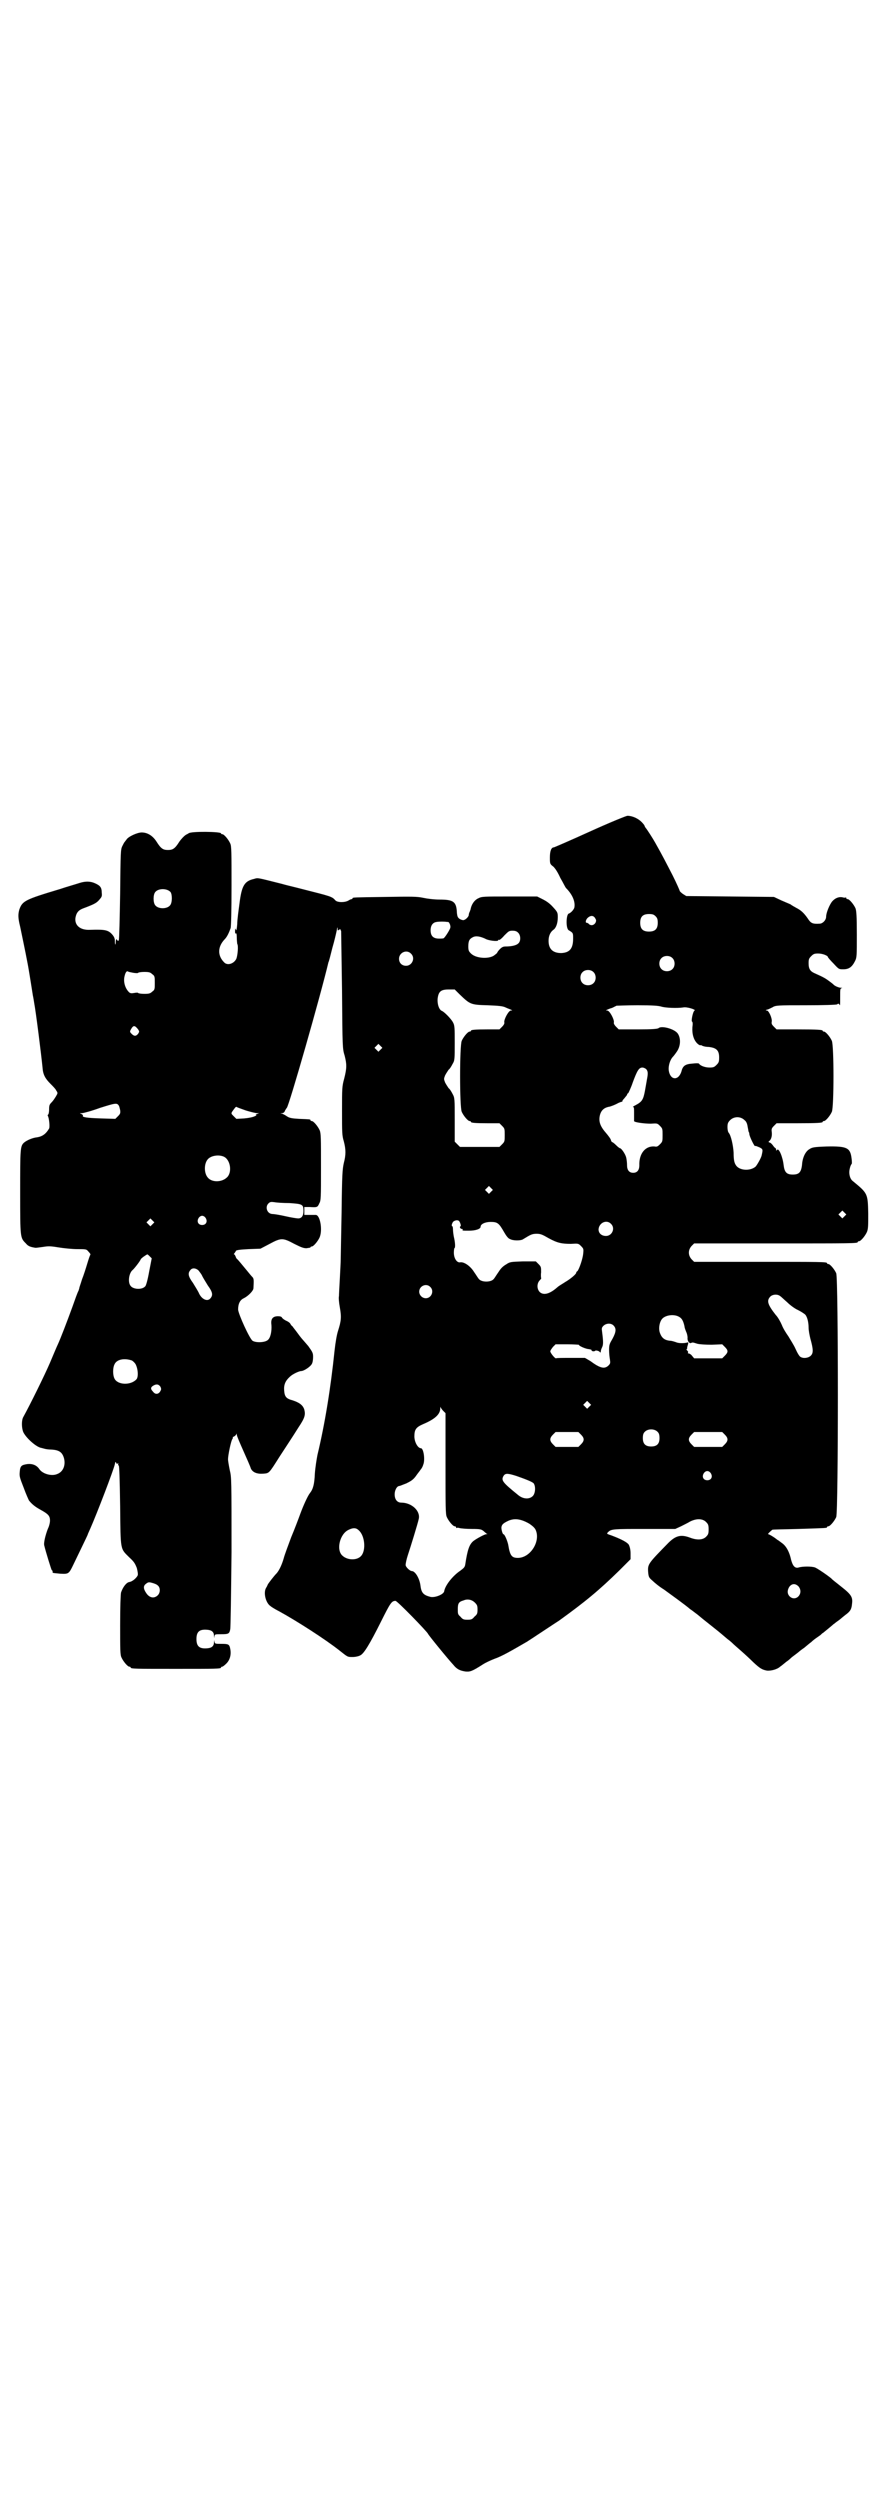 <?xml version="1.0" standalone="no"?>
<!DOCTYPE svg PUBLIC "-//W3C//DTD SVG 20010904//EN"
 "http://www.w3.org/TR/2001/REC-SVG-20010904/DTD/svg10.dtd">
<svg version="1.0" xmlns="http://www.w3.org/2000/svg"
 width="1000pt" height="2850pt" viewBox="0 0 1000 2850"
 preserveAspectRatio="xMidYMid meet">
<g transform="translate(0,2850) scale(0.5,-0.5)"
fill="#000000" stroke="none">
<path d="M1345 3804 c-44 -20 -81 -36 -82 -36 -6 0 -9 -9 -9 -23 0 -14 0 -15
8 -21 5 -5 10 -13 16 -26 6 -10 11 -21 13 -23 14 -14 21 -30 19 -43 0 -4 -7
-13 -13 -15 -6 -2 -7 -34 0 -38 10 -6 10 -6 10 -19 0 -23 -8 -32 -27 -33 -19
0 -29 9 -29 28 0 11 4 20 11 25 6 4 10 15 10 28 0 11 0 12 -11 24 -8 9 -16 14
-24 18 l-12 6 -63 0 c-60 0 -63 0 -71 -4 -9 -4 -16 -14 -18 -26 -1 -2 -2 -6
-3 -7 0 -1 -1 -3 -1 -5 0 -4 -7 -11 -12 -12 -2 0 -6 1 -9 3 -4 3 -5 5 -6 13
-1 26 -7 31 -40 31 -12 0 -28 2 -37 4 -14 3 -26 3 -86 2 -73 -1 -75 -1 -75 -3
0 -1 -1 -2 -2 -2 -1 0 -4 -1 -7 -3 -8 -5 -25 -5 -30 0 -8 9 -9 9 -76 26 -15 4
-37 9 -47 12 -56 14 -53 14 -63 11 -22 -5 -28 -16 -33 -57 -2 -15 -5 -36 -5
-46 -1 -12 -2 -16 -3 -13 -1 4 -2 4 -2 -3 0 -5 1 -7 2 -5 1 1 2 -2 2 -10 0 -7
1 -13 1 -14 3 -4 1 -26 -2 -34 -6 -12 -21 -16 -28 -8 -15 15 -15 35 1 52 6 6
10 15 14 26 1 5 2 37 2 96 0 77 0 91 -3 97 -4 9 -14 21 -18 21 -2 0 -3 1 -3 2
0 4 -69 5 -74 0 -1 -1 -4 -2 -7 -4 -3 -2 -9 -8 -14 -15 -10 -16 -15 -19 -26
-19 -11 0 -16 3 -26 19 -9 14 -21 21 -34 21 -10 0 -32 -10 -35 -17 -2 -2 -3
-4 -4 -5 -1 -1 -3 -5 -5 -9 -4 -8 -4 -14 -5 -109 -1 -56 -2 -103 -3 -105 -1
-3 -2 -3 -4 0 -2 3 -2 2 -3 -3 0 -10 -2 -10 -2 0 0 5 -1 9 -5 14 -10 12 -17
13 -52 12 -22 -1 -35 10 -33 27 2 12 7 18 18 22 24 9 30 12 36 19 6 7 7 8 6
17 0 12 -4 16 -15 21 -11 5 -22 5 -35 1 -19 -6 -27 -8 -45 -14 -80 -24 -86
-27 -93 -47 -3 -11 -3 -19 2 -39 3 -15 11 -52 17 -84 3 -15 11 -67 12 -73 1
-4 2 -11 3 -17 4 -21 16 -117 19 -147 1 -16 6 -25 18 -37 5 -5 12 -12 13 -15
4 -6 4 -6 0 -13 -3 -5 -7 -11 -10 -14 -5 -5 -6 -7 -6 -16 0 -6 -1 -11 -2 -12
-1 -1 -2 -2 -1 -3 3 -5 5 -25 3 -29 -7 -12 -15 -18 -27 -20 -11 -1 -24 -7 -30
-12 -9 -8 -9 -14 -9 -113 0 -105 0 -104 13 -117 5 -6 9 -8 22 -10 2 0 10 1 17
2 12 2 17 2 35 -1 12 -2 32 -4 43 -4 21 0 21 0 26 -6 3 -3 5 -6 4 -7 -1 -1 -4
-10 -7 -20 -3 -10 -8 -26 -12 -36 -3 -10 -6 -18 -6 -19 0 -1 -1 -4 -2 -7 -2
-3 -8 -20 -14 -37 -12 -33 -27 -72 -33 -85 -2 -4 -10 -23 -18 -42 -12 -28 -45
-95 -61 -124 -4 -7 -4 -24 0 -34 6 -13 28 -33 40 -36 1 0 4 -1 8 -2 3 -1 10
-2 16 -2 18 -1 25 -6 29 -20 4 -16 -2 -31 -16 -36 -12 -5 -32 0 -40 11 -6 9
-15 13 -27 12 -14 -2 -17 -4 -18 -18 -1 -10 0 -13 9 -36 5 -14 11 -27 12 -29
7 -9 15 -15 26 -21 18 -10 22 -14 22 -25 0 -5 -2 -13 -5 -19 -5 -13 -10 -32
-8 -38 3 -13 16 -55 17 -56 1 0 2 -2 2 -3 0 -4 -2 -3 17 -5 19 -1 20 -1 30 20
11 23 33 68 33 69 0 1 3 7 6 14 15 34 53 133 56 147 1 5 1 6 3 3 0 -2 2 -3 3
-2 2 1 2 1 2 0 -1 -1 -1 -3 1 -5 1 -2 2 -25 3 -92 1 -103 0 -96 21 -117 11
-10 13 -14 17 -24 2 -8 3 -14 2 -17 -3 -6 -12 -14 -19 -15 -7 -1 -15 -12 -19
-24 -1 -5 -2 -32 -2 -74 0 -56 0 -68 3 -74 4 -9 14 -21 18 -21 2 0 3 -1 3 -2
0 -3 12 -3 103 -3 91 0 103 0 103 3 0 1 1 2 3 2 1 0 5 3 8 6 9 8 13 21 10 35
-2 10 -4 11 -20 11 -15 0 -15 0 -16 6 0 4 0 4 -1 -2 0 -9 -5 -13 -14 -14 -19
-2 -26 4 -26 21 0 17 7 23 26 21 9 -1 14 -5 14 -14 1 -6 1 -6 1 -1 1 5 1 5 16
5 16 0 18 1 20 11 1 3 2 83 3 176 0 165 0 171 -4 187 -2 10 -4 21 -4 25 0 9 7
43 10 46 1 1 1 3 1 4 -1 0 1 1 3 2 2 1 4 3 5 5 0 2 1 2 1 -1 0 -3 7 -19 15
-37 8 -18 16 -36 17 -40 4 -9 14 -13 28 -12 14 1 13 0 37 38 7 11 31 47 44 68
14 21 16 28 13 40 -3 10 -11 16 -26 21 -15 4 -19 8 -20 23 -1 13 3 22 13 31 6
6 21 13 26 13 6 0 21 10 24 16 2 3 3 10 3 16 0 9 -1 11 -11 25 -7 8 -12 14
-13 15 -1 1 -6 7 -11 14 -5 7 -11 14 -12 16 -2 1 -4 4 -5 6 -1 2 -5 5 -10 7
-4 2 -8 5 -9 7 -1 2 -4 3 -9 3 -12 0 -17 -6 -15 -20 1 -14 -2 -29 -8 -34 -6
-6 -27 -7 -35 -2 -7 5 -32 60 -33 71 0 13 4 22 13 26 10 5 22 17 22 23 1 20 1
22 -3 26 -2 2 -7 8 -11 13 -10 12 -22 27 -24 28 -1 1 -2 3 -3 6 -1 2 -2 4 -3
4 -1 0 -1 1 1 3 1 2 3 4 3 5 1 2 10 3 29 4 l27 1 21 11 c26 14 30 14 56 0 16
-8 21 -10 28 -10 5 1 9 1 9 2 0 1 1 2 3 2 4 0 14 12 18 21 7 17 1 51 -9 51 -1
0 -8 0 -14 0 l-12 0 0 9 0 9 12 0 c17 -1 18 -1 22 8 4 7 4 12 4 83 0 66 0 77
-3 84 -4 9 -14 21 -18 21 -2 0 -3 1 -3 2 0 2 0 2 -26 3 -17 1 -22 2 -28 6 -4
3 -9 5 -11 6 -4 0 -4 1 0 1 3 0 6 2 7 6 2 3 3 5 4 6 5 4 77 256 95 332 1 1 5
17 9 33 5 17 9 35 10 40 1 7 2 8 2 4 0 -5 0 -5 3 -3 2 1 3 2 3 2 0 -1 1 -3 2
-5 0 -2 1 -63 2 -136 1 -129 1 -132 6 -148 5 -20 5 -28 -1 -52 -5 -18 -5 -22
-5 -74 0 -49 0 -56 4 -69 5 -19 5 -31 0 -50 -3 -14 -4 -24 -5 -113 -1 -54 -2
-102 -2 -107 0 -5 -1 -24 -2 -43 -1 -18 -2 -36 -2 -40 -1 -4 0 -15 2 -26 4
-22 3 -31 -4 -53 -3 -9 -6 -27 -8 -45 -9 -87 -22 -167 -39 -238 -2 -10 -5 -29
-6 -43 -1 -24 -4 -35 -11 -44 -5 -6 -15 -28 -22 -47 -4 -11 -13 -35 -21 -54
-7 -19 -15 -40 -17 -48 -4 -14 -10 -27 -16 -34 -7 -7 -18 -22 -20 -25 -1 -2
-2 -5 -4 -8 -7 -11 -1 -35 10 -42 2 -2 12 -8 20 -12 40 -22 104 -63 137 -89
19 -15 18 -15 30 -15 7 0 15 2 18 4 8 4 21 25 47 77 21 42 24 47 33 47 4 0 72
-70 74 -75 1 -3 45 -57 58 -71 8 -10 15 -13 27 -15 11 -1 15 0 40 16 6 4 19
10 27 13 17 6 36 17 74 39 8 5 65 43 73 48 61 44 92 70 137 114 l26 26 0 14
c0 8 -2 15 -4 19 -4 6 -18 13 -39 21 -12 4 -12 4 -8 8 7 7 13 7 83 7 l70 0 13
6 c6 3 16 8 21 11 14 7 28 7 36 -1 5 -5 6 -7 6 -17 0 -10 -1 -12 -6 -17 -7 -7
-20 -8 -36 -2 -21 8 -33 5 -50 -12 -45 -46 -47 -48 -46 -65 1 -13 2 -14 10
-21 4 -4 16 -14 26 -20 15 -11 50 -36 60 -45 2 -1 7 -5 11 -8 4 -3 8 -6 9 -7
1 -1 12 -10 26 -21 14 -11 25 -20 26 -21 1 -1 6 -5 13 -11 7 -5 13 -11 14 -12
1 -1 9 -8 17 -15 8 -7 21 -19 28 -26 15 -14 20 -17 31 -19 9 -1 24 3 30 9 2 1
9 7 14 11 6 4 10 8 11 9 1 1 5 4 9 7 4 3 8 6 9 7 1 1 6 5 12 9 6 5 13 11 16
13 3 3 8 7 11 9 3 2 7 5 10 7 2 2 5 5 6 5 5 4 22 18 24 20 2 1 5 4 8 6 3 2 7
5 8 6 1 1 6 5 11 9 11 8 14 13 15 25 2 15 -1 21 -24 39 -11 9 -22 17 -23 19
-11 9 -32 23 -37 25 -7 3 -29 3 -38 0 -8 -2 -13 3 -17 18 -4 19 -12 32 -21 38
-4 3 -9 7 -10 7 -7 6 -19 13 -21 13 -2 0 3 5 9 10 0 1 27 1 60 2 64 2 65 2 65
4 0 1 1 2 3 2 4 0 14 12 18 21 5 12 5 544 0 556 -4 9 -14 21 -18 21 -2 0 -3 1
-3 2 0 3 -14 3 -157 3 l-146 0 -6 6 c-8 9 -8 21 0 30 l6 6 181 0 c177 0 192 0
192 3 0 1 1 2 3 2 4 0 14 12 18 21 3 7 3 15 3 42 -1 46 -1 46 -35 74 -7 5 -10
18 -7 29 1 5 3 9 4 10 1 0 1 6 0 13 -3 24 -10 28 -57 27 -29 -1 -33 -2 -39 -6
-9 -5 -16 -19 -17 -36 -2 -17 -7 -22 -21 -22 -14 0 -19 5 -21 22 -2 18 -11 40
-15 34 -2 -2 -2 -2 -2 1 0 1 -1 3 -1 3 -1 0 -4 3 -6 6 -2 3 -6 7 -8 7 -3 1 -3
2 0 4 4 4 6 11 5 20 -1 7 0 9 5 14 l6 6 47 0 c48 0 58 1 58 3 0 1 1 2 3 2 4 0
14 12 18 21 5 11 5 151 0 162 -4 9 -14 21 -18 21 -2 0 -3 1 -3 2 0 2 -10 3
-58 3 l-47 0 -6 6 c-5 5 -6 7 -5 12 1 8 -7 25 -11 25 -4 0 -3 1 0 2 2 0 8 3
12 5 8 5 11 5 76 5 41 0 70 1 72 2 2 2 4 2 5 0 2 -4 2 -3 2 18 0 16 0 18 3 19
3 0 2 1 -2 1 -4 0 -14 4 -17 8 -1 1 -5 4 -9 7 -8 6 -13 9 -31 17 -12 5 -16 10
-16 24 0 9 1 11 6 16 5 5 7 6 16 6 10 0 22 -5 22 -8 0 -1 6 -8 13 -15 12 -13
12 -13 22 -13 13 0 20 5 27 19 4 8 4 12 4 60 0 43 -1 54 -3 60 -4 9 -14 21
-18 21 -2 0 -3 1 -3 2 0 2 -1 2 -1 2 -1 -1 -4 -1 -7 0 -8 2 -17 -1 -24 -9 -6
-7 -14 -26 -14 -35 0 -8 -8 -16 -15 -16 -16 -1 -20 1 -27 12 -9 13 -16 19 -26
24 -5 3 -11 6 -13 8 -2 1 -12 5 -21 9 l-17 8 -100 1 -100 1 -8 5 c-4 3 -7 6
-7 7 0 1 -7 17 -16 35 -15 29 -23 45 -40 75 -5 9 -19 31 -22 34 -1 2 -2 3 -2
4 0 1 -3 5 -7 9 -8 8 -21 14 -32 14 -3 0 -42 -16 -86 -36z m-956 -138 c4 -6 4
-24 -1 -30 -7 -9 -27 -9 -34 0 -5 6 -5 24 0 30 7 9 27 9 35 0z m1106 -55 c4
-4 5 -7 5 -15 0 -14 -6 -20 -20 -20 -14 0 -20 6 -20 20 0 14 6 20 20 20 8 0
11 -1 15 -5z m-138 -4 c3 -5 3 -6 1 -11 -4 -6 -10 -7 -15 -3 -1 2 -4 3 -5 3
-4 0 -2 8 3 12 6 5 12 5 16 -1z m-338 -9 c0 0 2 0 3 0 3 -1 6 -9 5 -13 -1 -5
-12 -22 -15 -24 -1 -1 -6 -1 -11 -1 -13 0 -19 6 -19 19 0 11 5 18 14 19 5 1
19 1 23 0z m162 -24 c7 -6 7 -20 1 -25 -5 -5 -17 -7 -29 -7 -5 0 -8 -1 -13 -6
-3 -3 -6 -7 -6 -8 0 -1 -4 -4 -8 -7 -13 -8 -41 -6 -52 5 -5 5 -6 7 -6 16 0 12
2 17 10 21 7 4 17 2 28 -3 8 -5 30 -7 30 -4 0 1 1 2 2 1 1 -1 7 4 12 10 10 10
11 11 19 11 5 0 9 -1 12 -4z m-244 -48 c11 -10 3 -28 -11 -28 -9 0 -16 6 -16
16 0 14 17 22 27 12z m596 -10 c7 -6 7 -19 1 -25 -6 -7 -19 -7 -25 -1 -7 6 -7
19 -1 25 6 7 19 7 25 1z m-180 -32 c7 -6 7 -19 1 -25 -6 -7 -19 -7 -25 -1 -7
6 -7 19 -1 25 6 7 19 7 25 1z m-1049 -2 c6 -1 11 -1 11 0 1 1 7 2 14 2 11 0
14 -1 18 -5 6 -4 6 -6 6 -20 0 -14 0 -16 -6 -20 -4 -4 -7 -5 -18 -5 -7 0 -13
1 -14 2 0 1 -4 1 -9 0 -6 -1 -9 -1 -12 2 -9 9 -13 24 -10 36 2 9 5 13 8 11 1
-1 7 -2 12 -3z m744 -49 c24 -23 25 -24 64 -25 26 -1 35 -2 41 -5 4 -2 10 -4
12 -5 4 -2 4 -2 0 -2 -5 0 -16 -20 -15 -27 1 -2 -1 -6 -5 -10 l-6 -6 -27 0
c-29 0 -38 -1 -38 -3 0 -1 -1 -2 -3 -2 -4 0 -14 -12 -18 -21 -5 -11 -5 -151 0
-162 4 -9 14 -21 18 -21 2 0 3 -1 3 -2 0 -2 9 -3 38 -3 l27 0 6 -6 c6 -6 6 -7
6 -21 0 -14 0 -15 -6 -21 l-6 -6 -45 0 -45 0 -6 6 -6 6 0 50 c0 48 0 50 -5 59
-2 4 -6 11 -9 13 -2 3 -6 9 -8 13 -3 8 -3 8 0 16 2 4 6 10 8 13 3 2 7 9 9 13
5 8 5 11 5 48 0 34 0 40 -4 47 -4 8 -20 24 -25 26 -6 2 -11 14 -10 28 2 16 7
21 25 21 l14 0 11 -11z m460 -28 c9 -3 36 -4 50 -2 8 2 30 -5 26 -7 -4 -2 -8
-24 -6 -25 2 -1 2 -6 1 -13 -1 -16 3 -29 11 -37 3 -3 7 -5 7 -4 1 0 3 0 4 -1
1 -1 8 -3 15 -3 18 -2 24 -8 24 -24 0 -10 -1 -12 -6 -17 -5 -5 -7 -6 -16 -6
-10 0 -21 4 -24 9 -1 1 -7 1 -15 0 -16 -1 -22 -5 -25 -18 -7 -22 -26 -20 -29
3 -1 10 3 24 10 31 1 1 5 6 9 12 8 12 9 29 2 40 -7 11 -37 19 -44 13 -2 -2
-15 -3 -47 -3 l-44 0 -6 6 c-4 4 -6 8 -5 10 1 7 -10 27 -15 27 -4 0 -4 0 0 2
2 1 7 3 11 4 4 2 8 4 10 5 2 0 23 1 48 1 35 0 47 -1 54 -3z m-1193 -52 c3 -5
3 -5 0 -10 -5 -6 -9 -6 -15 0 -4 4 -4 5 -2 9 6 11 9 11 17 1z m553 -46 l-5 -5
-4 4 -5 5 4 4 5 5 4 -4 5 -5 -4 -4z m606 -45 c4 -5 4 -10 1 -25 0 -1 -2 -11
-4 -23 -4 -22 -7 -26 -22 -34 -4 -2 -7 -4 -5 -4 2 0 2 -4 2 -13 0 -8 0 -15 0
-16 0 -1 0 -3 0 -3 0 -3 24 -6 38 -6 15 1 15 1 21 -5 6 -6 6 -7 6 -21 0 -14 0
-15 -6 -21 -5 -5 -7 -6 -12 -5 -21 2 -36 -16 -35 -43 0 -11 -5 -17 -14 -17 -9
0 -14 6 -14 17 0 6 -1 14 -2 18 -2 8 -11 21 -14 21 -1 0 -5 3 -9 7 -4 4 -8 7
-9 7 -1 0 -2 2 -3 5 0 2 -6 10 -12 17 -13 15 -16 26 -13 39 3 12 10 18 23 20
3 1 9 3 15 6 5 3 11 5 12 5 2 0 2 1 1 1 0 1 2 4 5 7 3 4 6 7 6 8 0 1 1 3 3 4
1 2 6 12 10 24 10 27 14 34 22 34 3 0 7 -2 9 -4z m-1203 -83 c1 -1 2 -6 3 -10
1 -7 0 -9 -5 -14 l-6 -6 -33 1 c-33 1 -43 3 -41 6 1 1 -1 3 -3 4 -5 2 -5 2 1
2 3 0 22 5 41 12 35 11 39 12 43 5z m290 -11 c10 -3 22 -6 25 -6 l5 0 -5 -2
c-3 -1 -4 -2 -2 -2 2 0 0 -2 -3 -3 -4 -2 -13 -4 -24 -5 l-18 -1 -6 6 c-7 7 -7
6 2 18 2 3 4 4 5 3 1 -1 10 -4 21 -8z m1137 -22 c4 -3 6 -8 7 -15 1 -5 2 -10
2 -11 1 -1 2 -4 2 -7 2 -8 12 -28 13 -26 1 1 5 -1 10 -3 8 -4 8 -5 5 -18 -1
-6 -11 -23 -14 -26 -12 -10 -34 -9 -43 1 -5 6 -7 12 -7 31 -1 17 -6 39 -11 45
-2 2 -3 8 -3 13 0 8 1 11 6 16 9 9 24 9 33 0z m-1188 -83 c16 -7 20 -37 7 -48
-12 -11 -34 -11 -43 0 -9 10 -9 32 0 42 7 8 24 11 36 6z m610 -80 l-5 -5 -4 4
-5 5 4 4 5 5 4 -4 5 -5 -4 -4z m-460 -26 c30 -2 32 -3 32 -18 0 -11 -4 -17
-12 -17 -3 0 -16 2 -29 5 -13 3 -26 5 -29 5 -13 0 -18 16 -10 24 4 4 6 4 14 3
5 -1 20 -2 34 -2z m1266 -30 l-5 -5 -4 4 -5 5 4 4 5 5 4 -4 5 -5 -4 -4z
m-1457 -4 c5 -8 1 -16 -8 -16 -9 0 -13 8 -8 16 2 3 5 5 8 5 3 0 6 -2 8 -5z
m-121 -14 l-5 -5 -4 4 -5 5 4 4 5 5 4 -4 5 -5 -4 -4z m699 7 c3 -4 5 -12 3
-12 -1 0 -1 -1 -1 -3 1 -2 3 -3 4 -3 2 0 3 -1 2 -2 -1 -2 0 -2 14 -2 16 0 27
4 27 9 0 6 10 11 23 11 16 0 19 -3 31 -24 4 -7 9 -14 13 -15 7 -4 23 -4 29 -1
18 11 21 13 32 13 9 0 13 -2 27 -10 20 -11 30 -13 51 -13 17 1 17 1 23 -5 6
-6 6 -7 5 -17 -1 -12 -9 -35 -13 -40 -2 -1 -3 -3 -3 -4 0 -3 -13 -14 -25 -21
-6 -4 -15 -9 -18 -12 -17 -15 -31 -19 -40 -11 -7 7 -7 20 0 27 3 3 4 5 3 5 0
0 -1 6 0 13 0 12 0 13 -6 19 l-6 6 -30 0 c-28 -1 -29 -1 -38 -7 -7 -4 -12 -9
-17 -17 -5 -7 -9 -14 -11 -16 -6 -8 -28 -8 -34 0 -2 2 -6 9 -11 16 -8 13 -22
23 -31 22 -8 -2 -15 9 -15 22 0 6 1 10 1 10 3 0 2 14 -1 26 -1 5 -2 13 -2 17
0 4 -1 7 -1 7 -3 0 -2 5 1 10 4 4 11 5 14 2z m346 -6 c11 -10 3 -28 -11 -28
-10 0 -17 6 -17 15 1 15 18 23 28 13z m-1052 -74 l5 -5 -6 -31 c-3 -17 -7 -32
-9 -33 -7 -8 -27 -7 -33 1 -7 8 -4 29 4 36 3 2 18 21 19 25 2 3 12 10 15 11 1
0 3 -2 5 -4z m112 -33 c3 -4 7 -9 8 -12 2 -4 8 -14 13 -22 11 -15 12 -22 6
-29 -7 -9 -21 -2 -27 13 -2 4 -8 14 -13 22 -11 15 -12 22 -6 29 4 6 13 5 19
-1z m528 -37 c10 -9 3 -26 -10 -26 -8 0 -15 7 -15 15 0 13 16 20 25 11z m798
-21 c2 -1 9 -8 16 -14 7 -7 18 -15 25 -18 8 -4 15 -9 16 -10 5 -5 8 -18 8 -30
0 -6 2 -17 4 -25 7 -25 7 -33 1 -39 -5 -5 -16 -7 -23 -3 -3 1 -8 10 -12 19 -4
9 -12 21 -16 28 -5 7 -12 18 -15 26 -3 7 -9 18 -14 23 -18 23 -21 32 -13 41 5
6 17 7 23 2z m-233 -46 c9 -4 12 -10 15 -23 0 -3 2 -8 4 -13 2 -4 3 -10 3 -13
-1 -7 4 -14 8 -12 4 2 5 1 15 -2 5 -1 17 -2 32 -2 l24 1 6 -6 c8 -8 8 -12 0
-20 l-6 -6 -32 0 -32 0 -5 6 c-2 3 -6 5 -7 5 -2 0 -3 1 -2 2 1 1 0 3 -2 5 -2
2 -2 3 -1 3 1 0 1 1 1 3 0 1 1 5 2 8 1 4 1 5 -2 4 -7 -2 -20 -2 -26 1 -3 1 -9
3 -12 3 -14 1 -21 7 -25 21 -2 9 0 22 6 29 7 8 24 11 36 6z m-147 -21 c7 -7 6
-15 -2 -30 -7 -12 -8 -14 -8 -26 0 -7 1 -17 2 -22 1 -7 1 -9 -3 -13 -9 -9 -19
-7 -42 10 l-12 7 -32 0 c-18 0 -33 0 -34 -1 -2 -1 -13 12 -13 16 0 2 3 6 6 10
l6 6 27 0 c14 0 26 -1 26 -1 0 -3 17 -10 23 -10 4 -1 6 -1 6 -2 -1 -1 1 -2 3
-3 2 0 4 0 5 1 1 2 10 0 11 -3 1 -1 2 -1 2 1 0 2 1 6 3 10 3 6 3 13 0 36 -1 7
-1 9 3 13 6 6 17 7 23 1z m-1098 -80 c3 -2 6 -5 8 -8 6 -11 7 -30 2 -35 -13
-14 -43 -13 -50 2 -4 8 -4 24 0 32 5 12 23 15 40 9z m65 -60 c2 -5 2 -6 -1
-11 -4 -6 -11 -7 -16 0 -6 6 -6 10 1 14 7 4 12 3 16 -3z m978 -45 l-5 -5 -4 4
-5 5 4 4 5 5 4 -4 5 -5 -4 -4z m-333 -10 l5 -5 0 -115 c0 -100 0 -116 3 -122
4 -9 14 -21 18 -21 2 0 3 -1 3 -2 0 -2 1 -2 1 -2 1 1 4 1 7 0 4 -1 16 -2 28
-2 20 0 22 -1 27 -5 3 -3 6 -5 7 -6 2 0 2 -1 -1 -1 -4 0 -24 -11 -30 -16 -9
-8 -13 -20 -18 -53 -1 -6 -3 -8 -11 -14 -18 -12 -35 -34 -37 -47 -1 -7 -20
-15 -31 -13 -16 4 -21 9 -23 25 -2 17 -12 34 -20 34 -4 0 -14 9 -14 14 0 3 2
13 5 22 6 18 23 73 25 83 4 18 -16 37 -40 37 -9 0 -15 7 -15 19 0 9 5 19 11
19 1 0 8 3 16 6 10 5 15 8 21 16 4 6 10 13 11 15 2 2 5 7 6 11 5 11 1 38 -5
38 -7 0 -15 14 -15 27 0 16 4 21 20 28 26 11 39 22 39 36 0 3 1 5 1 2 1 -2 3
-5 6 -8z m489 -48 c3 -3 4 -7 4 -14 0 -13 -6 -19 -19 -19 -13 0 -19 6 -19 19
0 7 1 11 4 14 7 8 23 8 30 0z m-175 -6 c8 -8 8 -14 0 -22 l-6 -6 -26 0 -26 0
-6 6 c-8 8 -8 14 0 22 l6 6 26 0 26 0 6 -6z m328 0 c8 -8 8 -14 0 -22 l-6 -6
-32 0 -32 0 -6 6 c-8 8 -8 14 0 22 l6 6 32 0 32 0 6 -6z m-32 -88 c5 -8 1 -16
-8 -16 -9 0 -13 8 -8 16 2 3 5 5 8 5 3 0 6 -2 8 -5z m-444 -6 c20 -7 36 -13
40 -17 5 -7 4 -23 -2 -29 -8 -8 -22 -7 -33 2 -37 30 -40 34 -33 45 4 5 9 5 28
-1z m30 -109 c6 -4 11 -8 14 -13 13 -26 -11 -65 -40 -65 -14 0 -18 5 -22 30
-2 9 -8 24 -11 24 -2 0 -6 14 -4 18 1 4 4 7 12 11 15 8 30 7 51 -5z m-389 -15
c14 -12 17 -45 6 -58 -9 -11 -31 -11 -43 0 -15 13 -6 50 14 59 10 5 17 5 23
-1z m-458 -126 c6 -5 6 -17 -1 -23 -8 -7 -18 -5 -25 5 -7 10 -8 17 -1 22 5 4
7 4 14 2 4 -1 10 -3 13 -6z m1461 -2 c13 -16 -6 -36 -20 -23 -6 6 -6 14 -1 22
6 8 14 8 21 1z m-738 -37 c5 -5 6 -7 6 -16 0 -9 -1 -11 -7 -16 -5 -6 -7 -7
-16 -7 -9 0 -11 1 -16 7 -6 5 -6 7 -6 17 0 13 2 17 13 20 9 4 19 2 26 -5z"/>
</g>
</svg>
